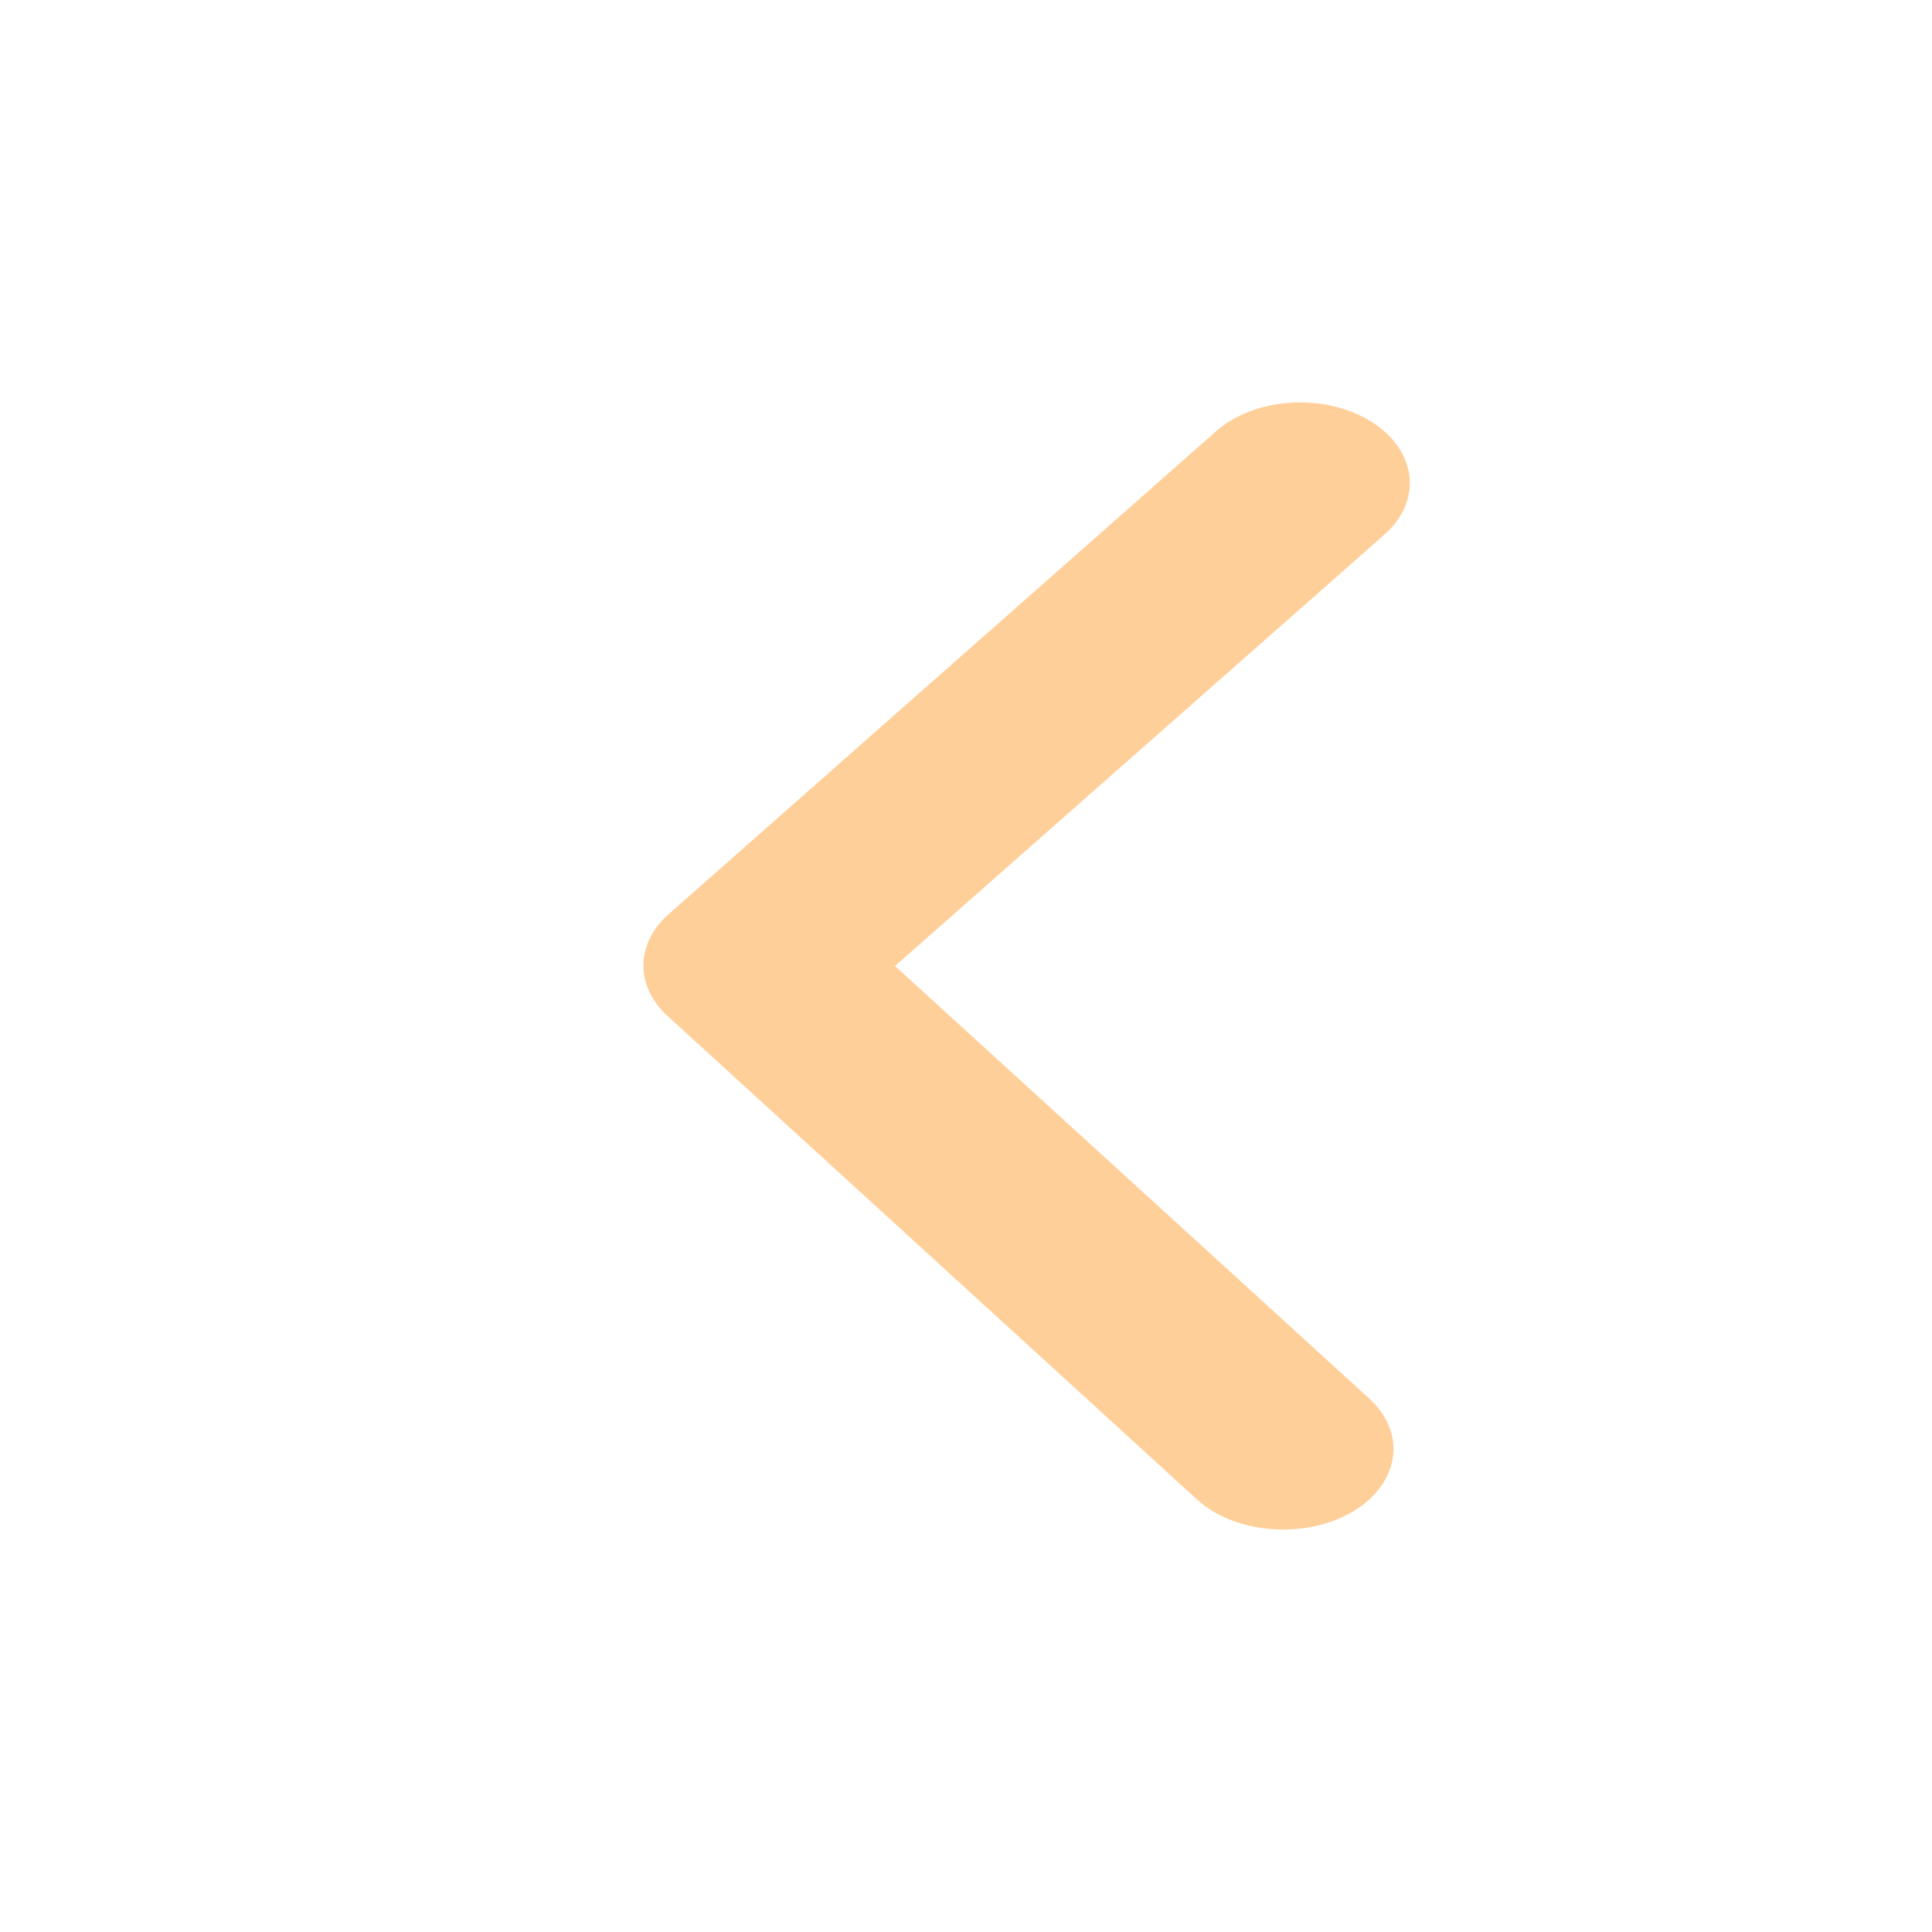 <svg width="37" height="37" viewBox="0 0 37 37" fill="none" xmlns="http://www.w3.org/2000/svg">
<path d="M24.564 29.292C24.251 29.292 23.942 29.241 23.659 29.143C23.375 29.044 23.126 28.9 22.929 28.721L12.799 19.471C12.49 19.195 12.322 18.849 12.322 18.492C12.322 18.135 12.49 17.789 12.799 17.513L23.285 8.263C23.641 7.948 24.153 7.75 24.707 7.713C25.262 7.675 25.814 7.801 26.242 8.063C26.671 8.324 26.94 8.701 26.991 9.108C27.042 9.516 26.871 9.922 26.515 10.237L17.14 18.5L26.2 26.763C26.457 26.989 26.62 27.265 26.67 27.557C26.72 27.849 26.655 28.146 26.483 28.412C26.311 28.678 26.039 28.902 25.699 29.058C25.359 29.214 24.965 29.295 24.564 29.292Z" fill="#FFCF99"/>
</svg>
